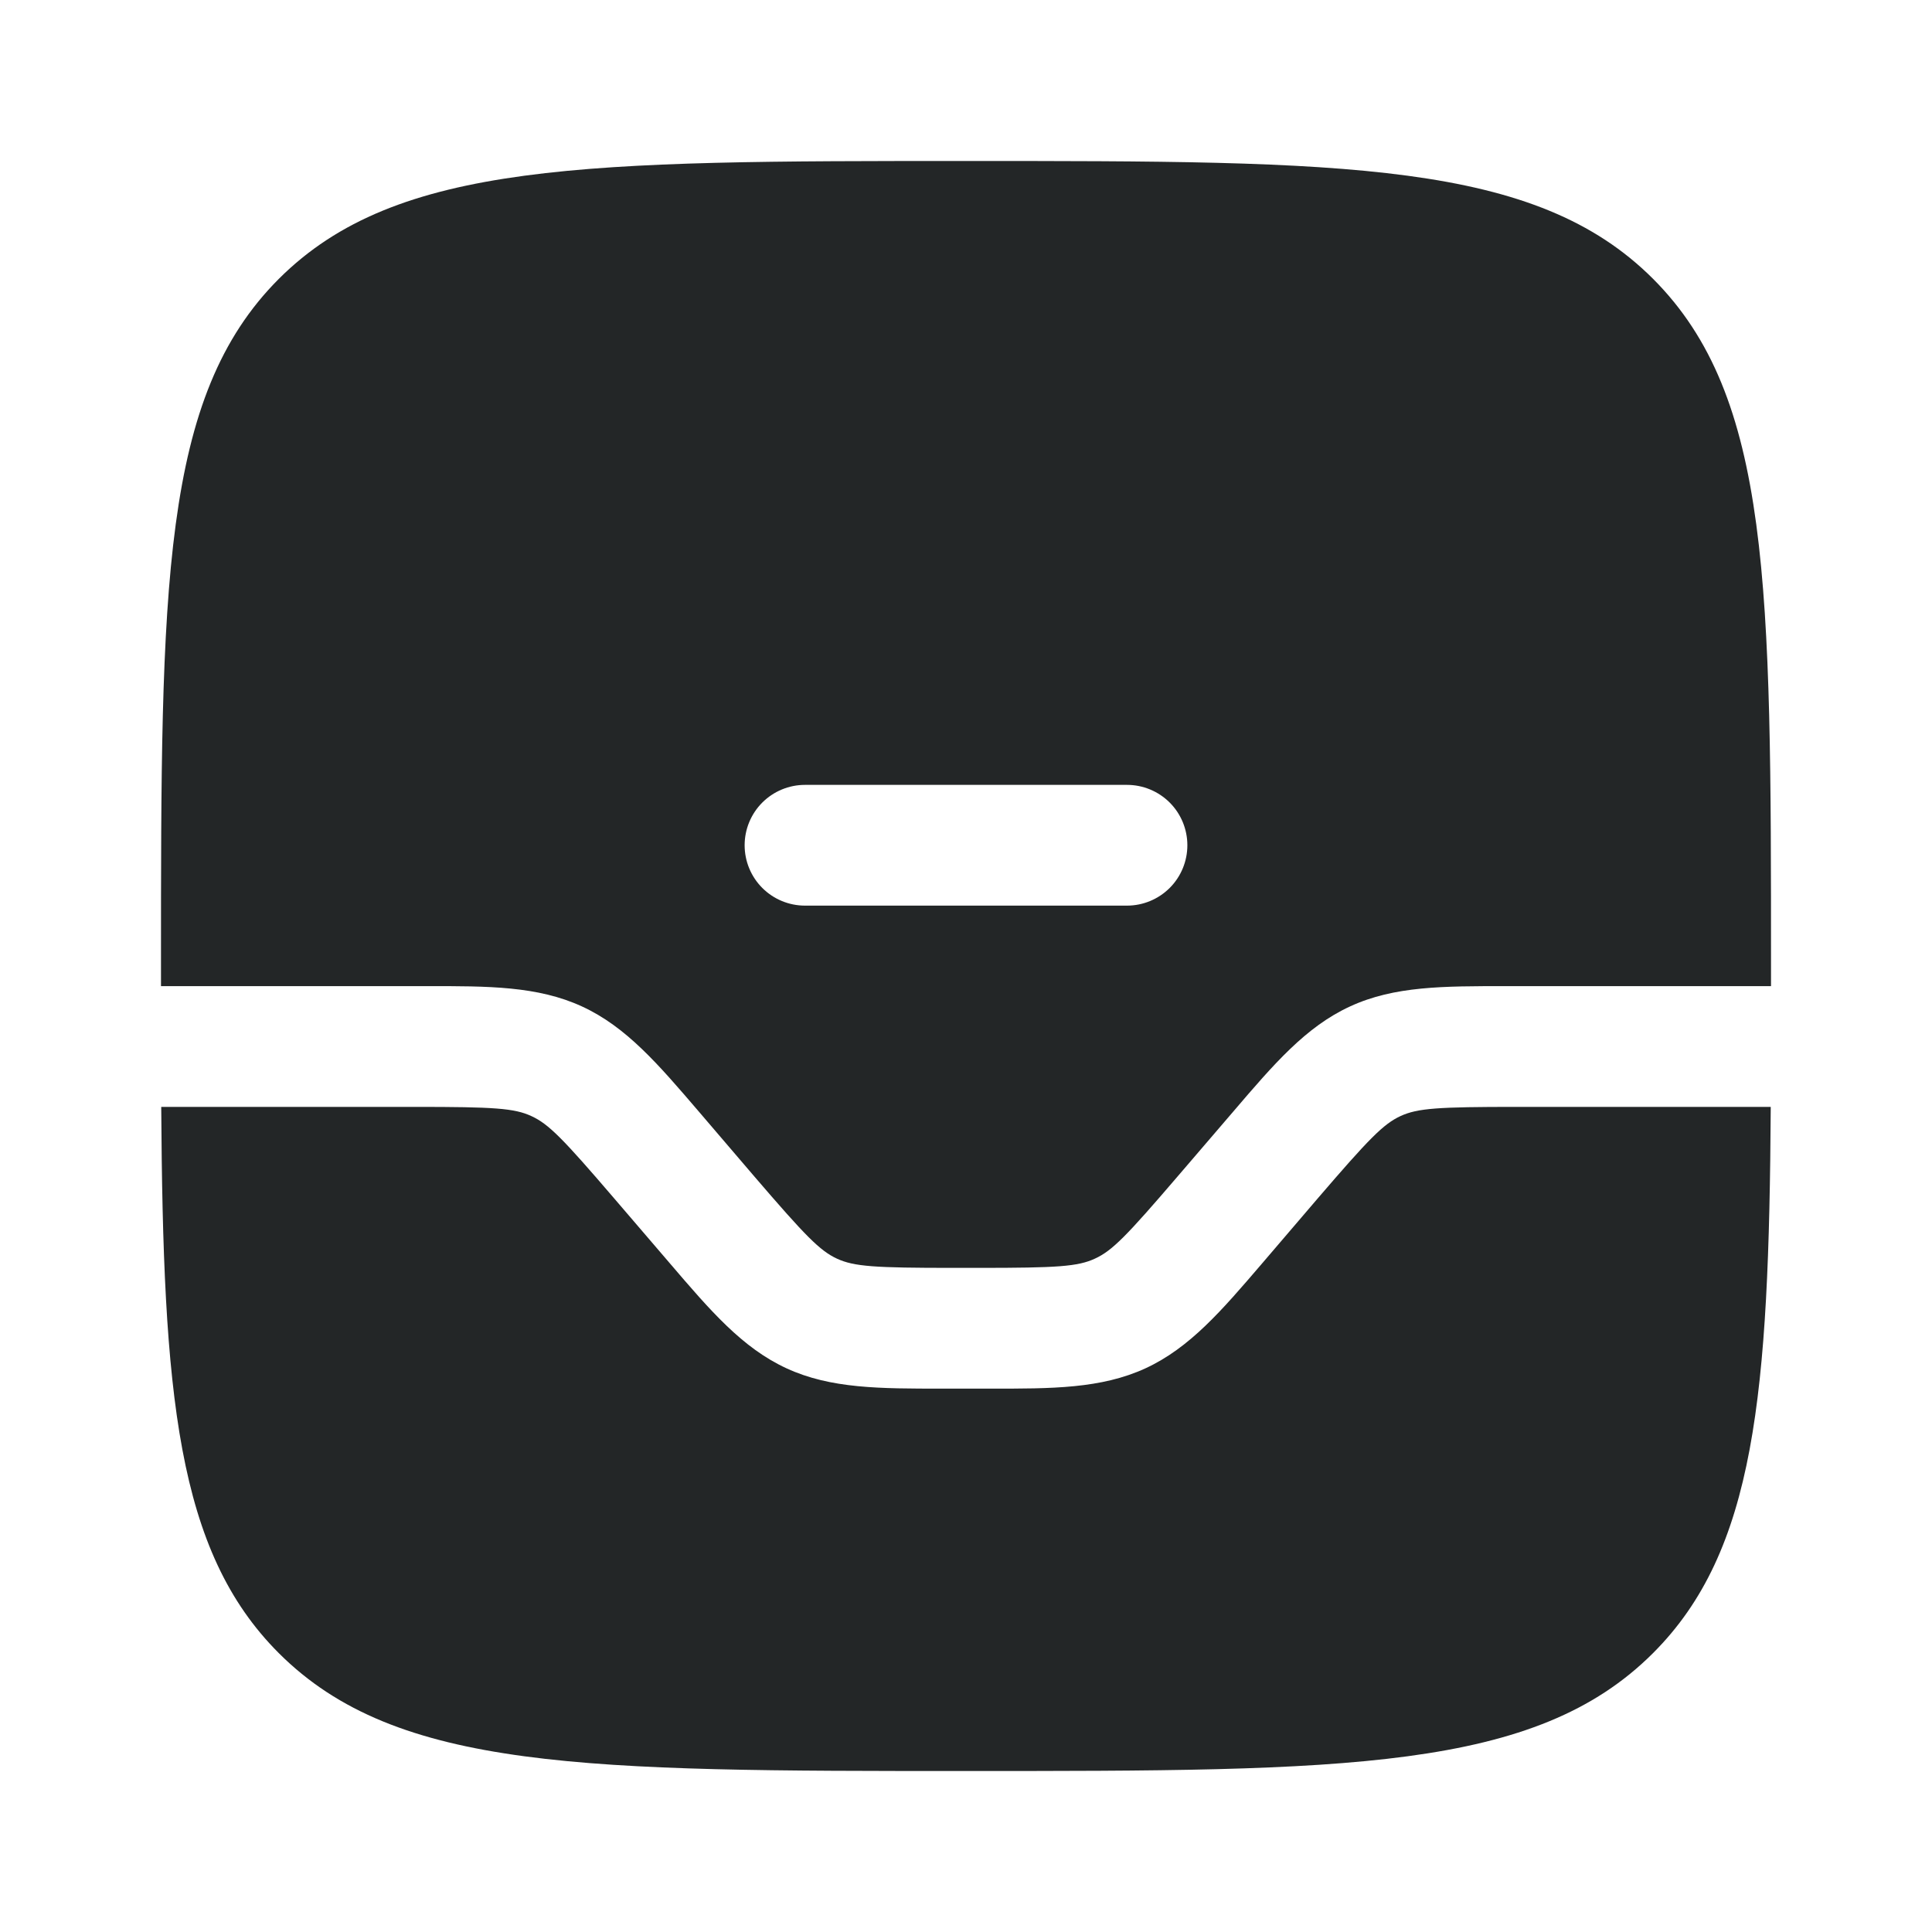 <svg width="64" height="64" viewBox="0 0 64 64" fill="none" xmlns="http://www.w3.org/2000/svg">
<path d="M9.237 54.763C13.146 58.667 19.429 58.667 32 58.667C44.57 58.667 50.856 58.667 54.76 54.76C58.149 51.373 58.6 46.192 58.658 36.667H50.24C47.642 36.667 46.962 36.709 46.394 36.971C45.824 37.235 45.349 37.723 43.658 39.691L41.81 41.851C40.472 43.413 39.41 44.653 37.944 45.328C36.477 46.003 34.845 46.003 32.786 46H31.213C29.154 46 27.522 46.005 26.056 45.328C24.589 44.653 23.528 43.413 22.189 41.848L20.341 39.693C18.65 37.72 18.176 37.235 17.605 36.973C17.037 36.709 16.357 36.667 13.76 36.667H5.341C5.402 46.192 5.848 51.376 9.237 54.763Z" fill="#232627"/>
<path fill-rule="evenodd" clip-rule="evenodd" d="M19.333 18.667C19.333 18.136 19.544 17.628 19.919 17.253C20.294 16.878 20.803 16.667 21.333 16.667H42.667C43.197 16.667 43.706 16.878 44.081 17.253C44.456 17.628 44.667 18.136 44.667 18.667C44.667 19.197 44.456 19.706 44.081 20.081C43.706 20.456 43.197 20.667 42.667 20.667H21.333C20.803 20.667 20.294 20.456 19.919 20.081C19.544 19.706 19.333 19.197 19.333 18.667Z" fill="#232627"/>
<path fill-rule="evenodd" clip-rule="evenodd" d="M32 5.333C44.571 5.333 50.856 5.333 54.76 9.237C58.667 13.147 58.667 19.429 58.667 32V32.667H49.883C47.821 32.667 46.189 32.661 44.723 33.339C43.256 34.013 42.195 35.253 40.856 36.819L39.008 38.973C37.317 40.947 36.843 41.432 36.272 41.693C35.704 41.957 35.024 42 32.427 42H31.573C28.976 42 28.296 41.957 27.728 41.696C27.157 41.432 26.683 40.944 24.992 38.976L23.144 36.816C21.805 35.253 20.744 34.013 19.277 33.339C17.811 32.664 16.179 32.664 14.12 32.667H5.333V32C5.333 19.429 5.333 13.144 9.237 9.237C13.147 5.333 19.429 5.333 32 5.333ZM24.667 28C24.667 27.47 24.877 26.961 25.252 26.586C25.627 26.211 26.136 26 26.667 26H37.333C37.864 26 38.372 26.211 38.748 26.586C39.123 26.961 39.333 27.47 39.333 28C39.333 28.53 39.123 29.039 38.748 29.414C38.372 29.789 37.864 30 37.333 30H26.667C26.136 30 25.627 29.789 25.252 29.414C24.877 29.039 24.667 28.53 24.667 28Z" fill="#232627"/>
</svg>
